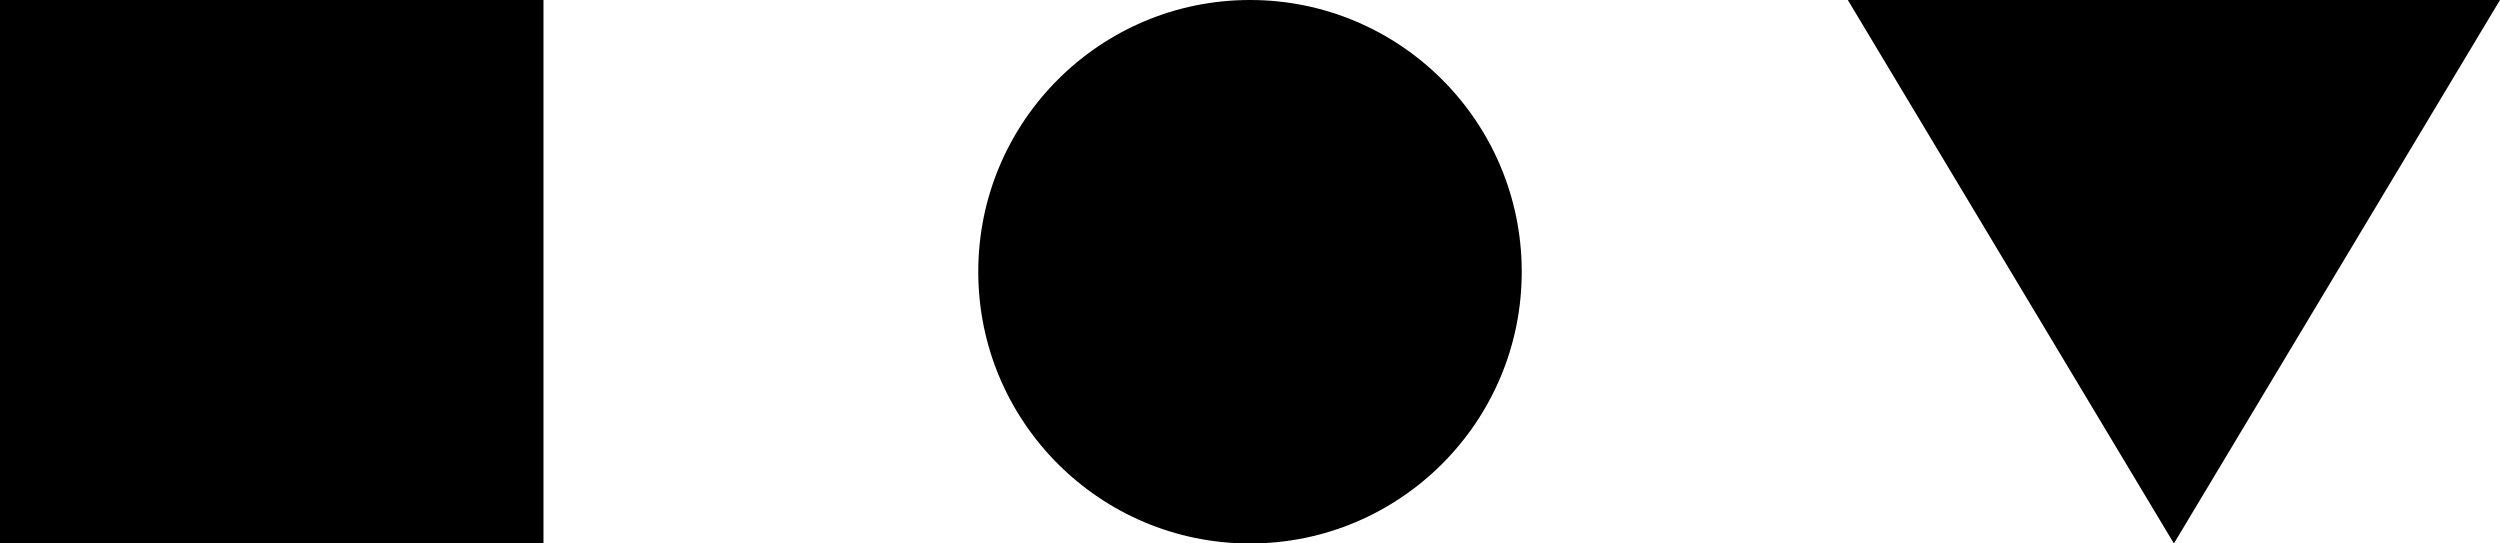 <svg width="46" height="10" viewBox="0 0 46 10" fill="none" xmlns="http://www.w3.org/2000/svg">
<path id="Mask" fill-rule="evenodd" clip-rule="evenodd" d="M10 0H0V10H10V0ZM18 5C18 2.239 20.239 0 23 0C25.761 0 28 2.239 28 5C28 7.761 25.761 10 23 10C20.239 10 18 7.761 18 5ZM40 10L46 0H34L40 10Z" fill="black"/>
</svg>
